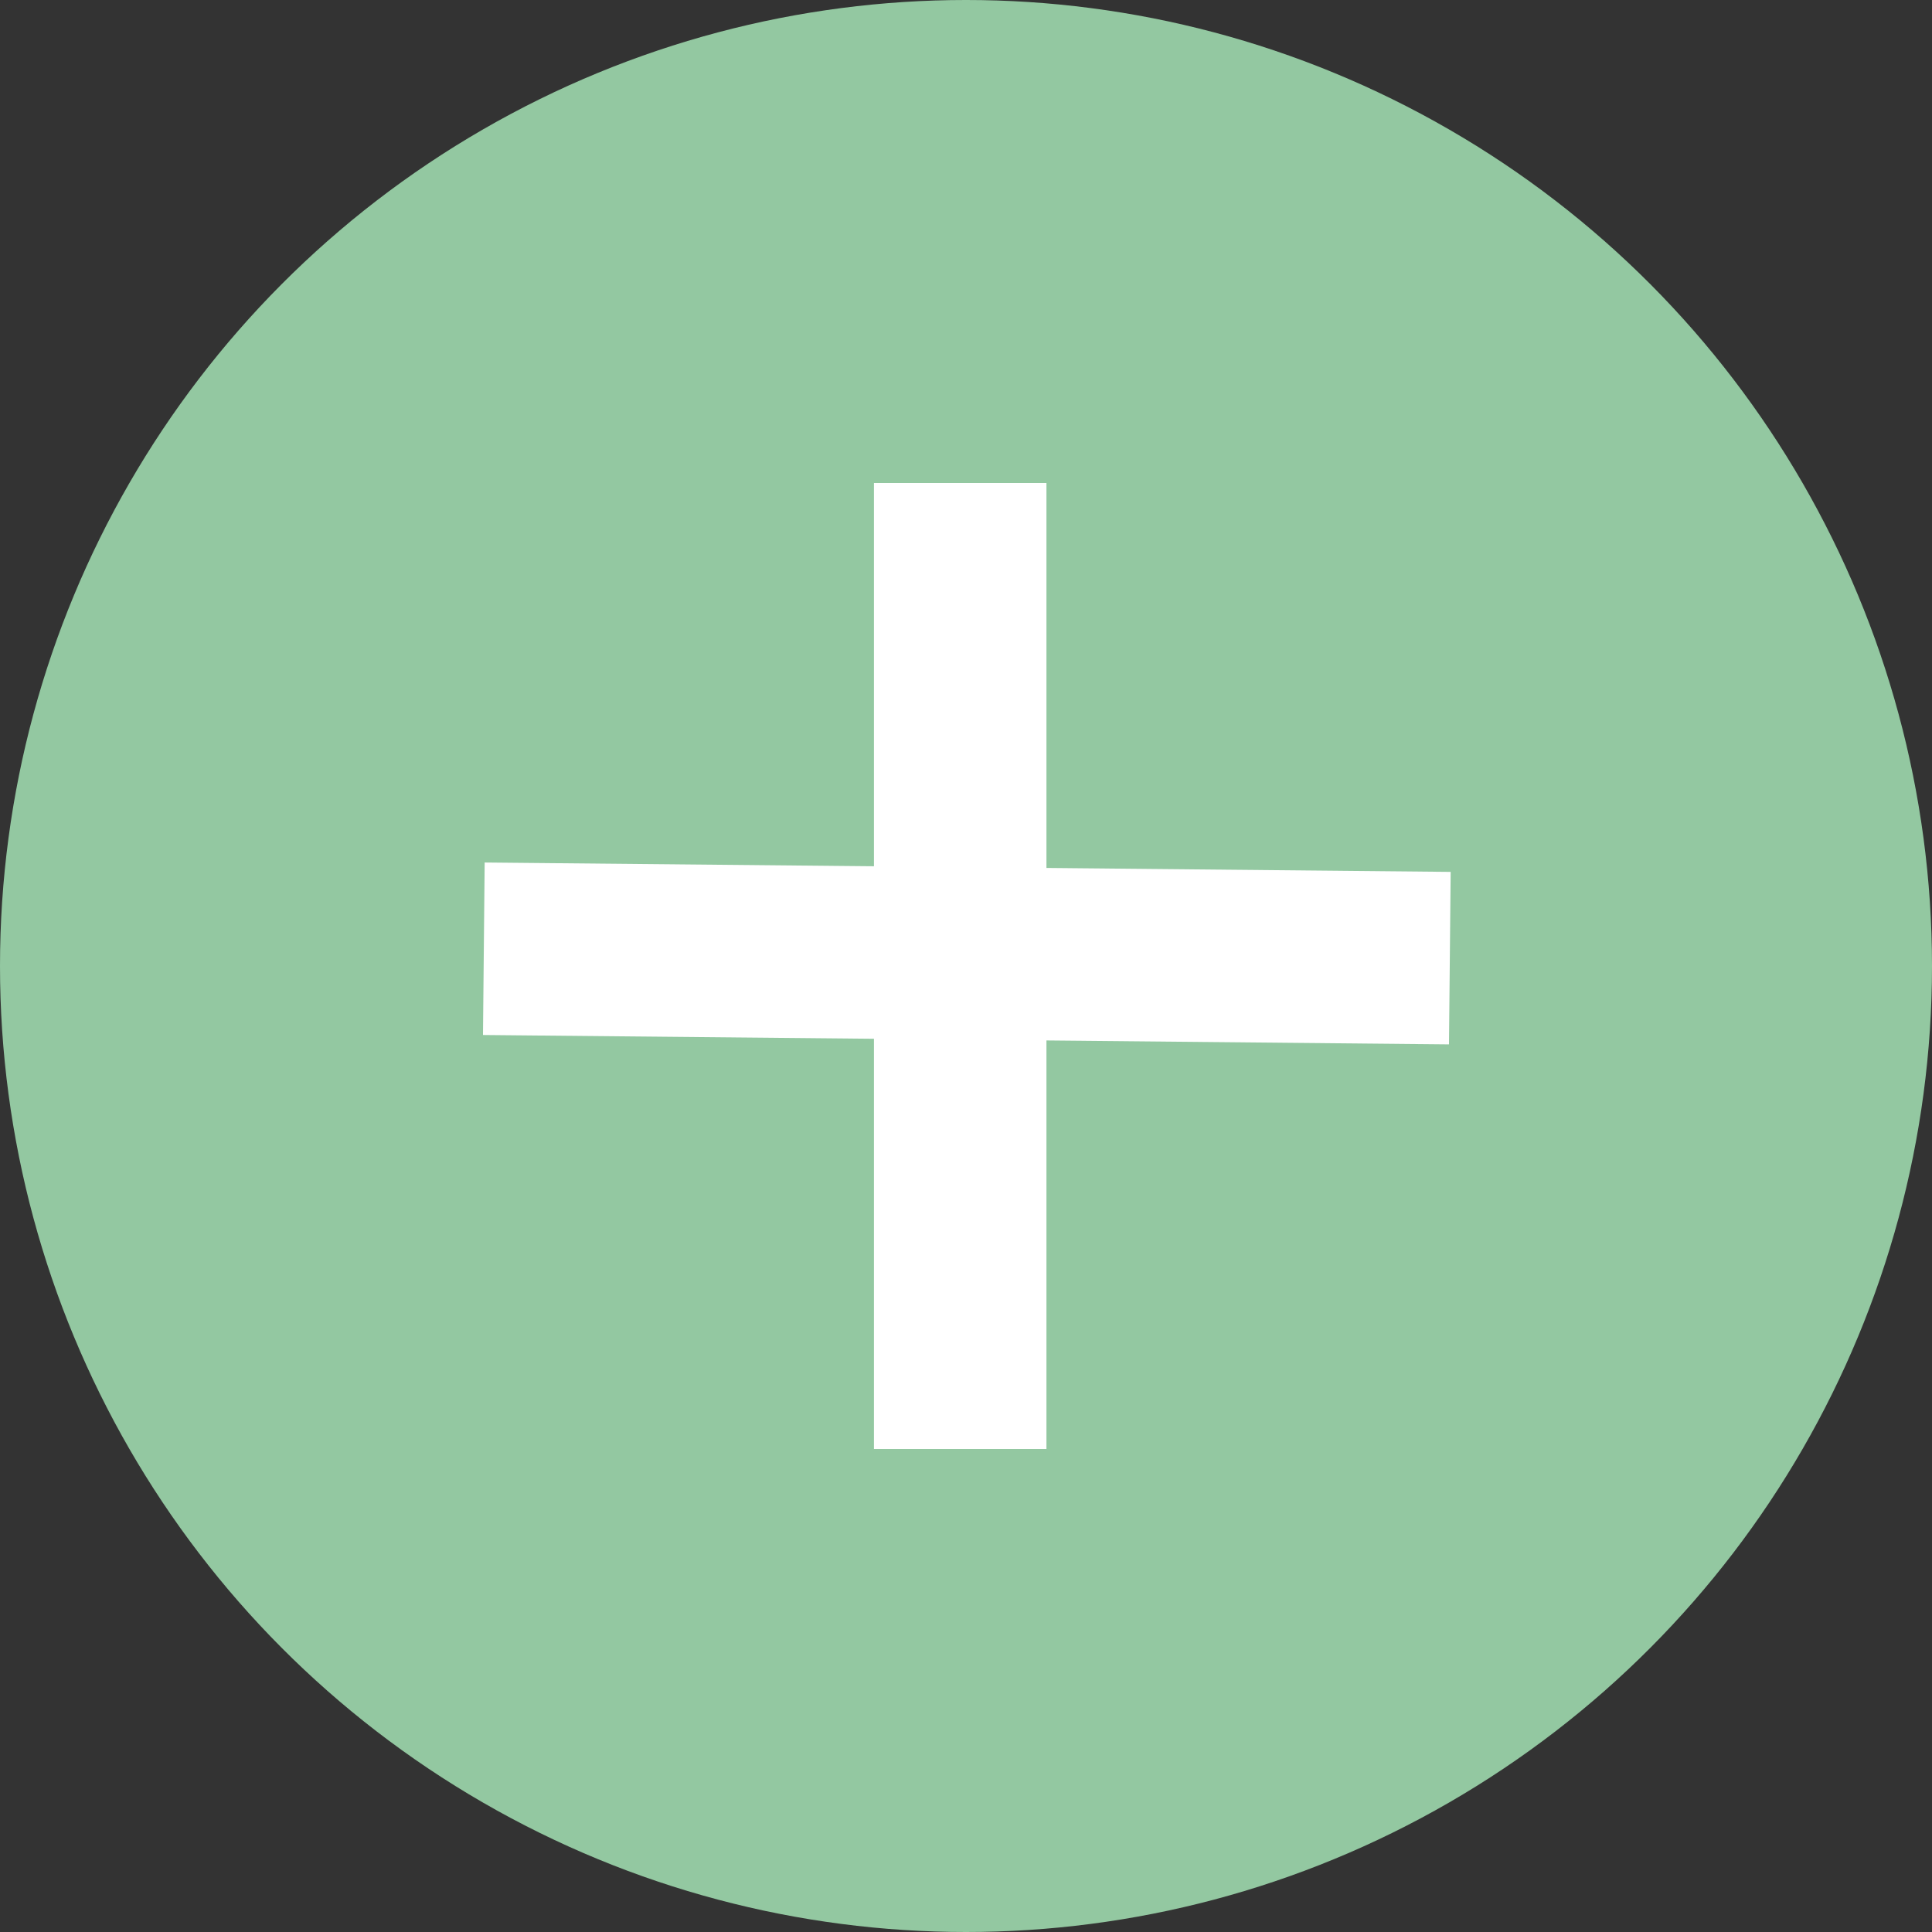 <svg width="28" height="28" viewBox="0 0 28 28" fill="none" xmlns="http://www.w3.org/2000/svg">
<rect x="0" y="0" width="28" height="28" fill="#333333" stroke="none"/>
<circle cx="14" cy="14" r="14" fill="#93C8A1"/>
<line x1="13.916" y1="21" x2="13.916" y2="7" stroke="white" stroke-width="2.5"/>
<line x1="7.012" y1="13.75" x2="21.012" y2="13.886" stroke="white" stroke-width="2.5"/>
</svg>
